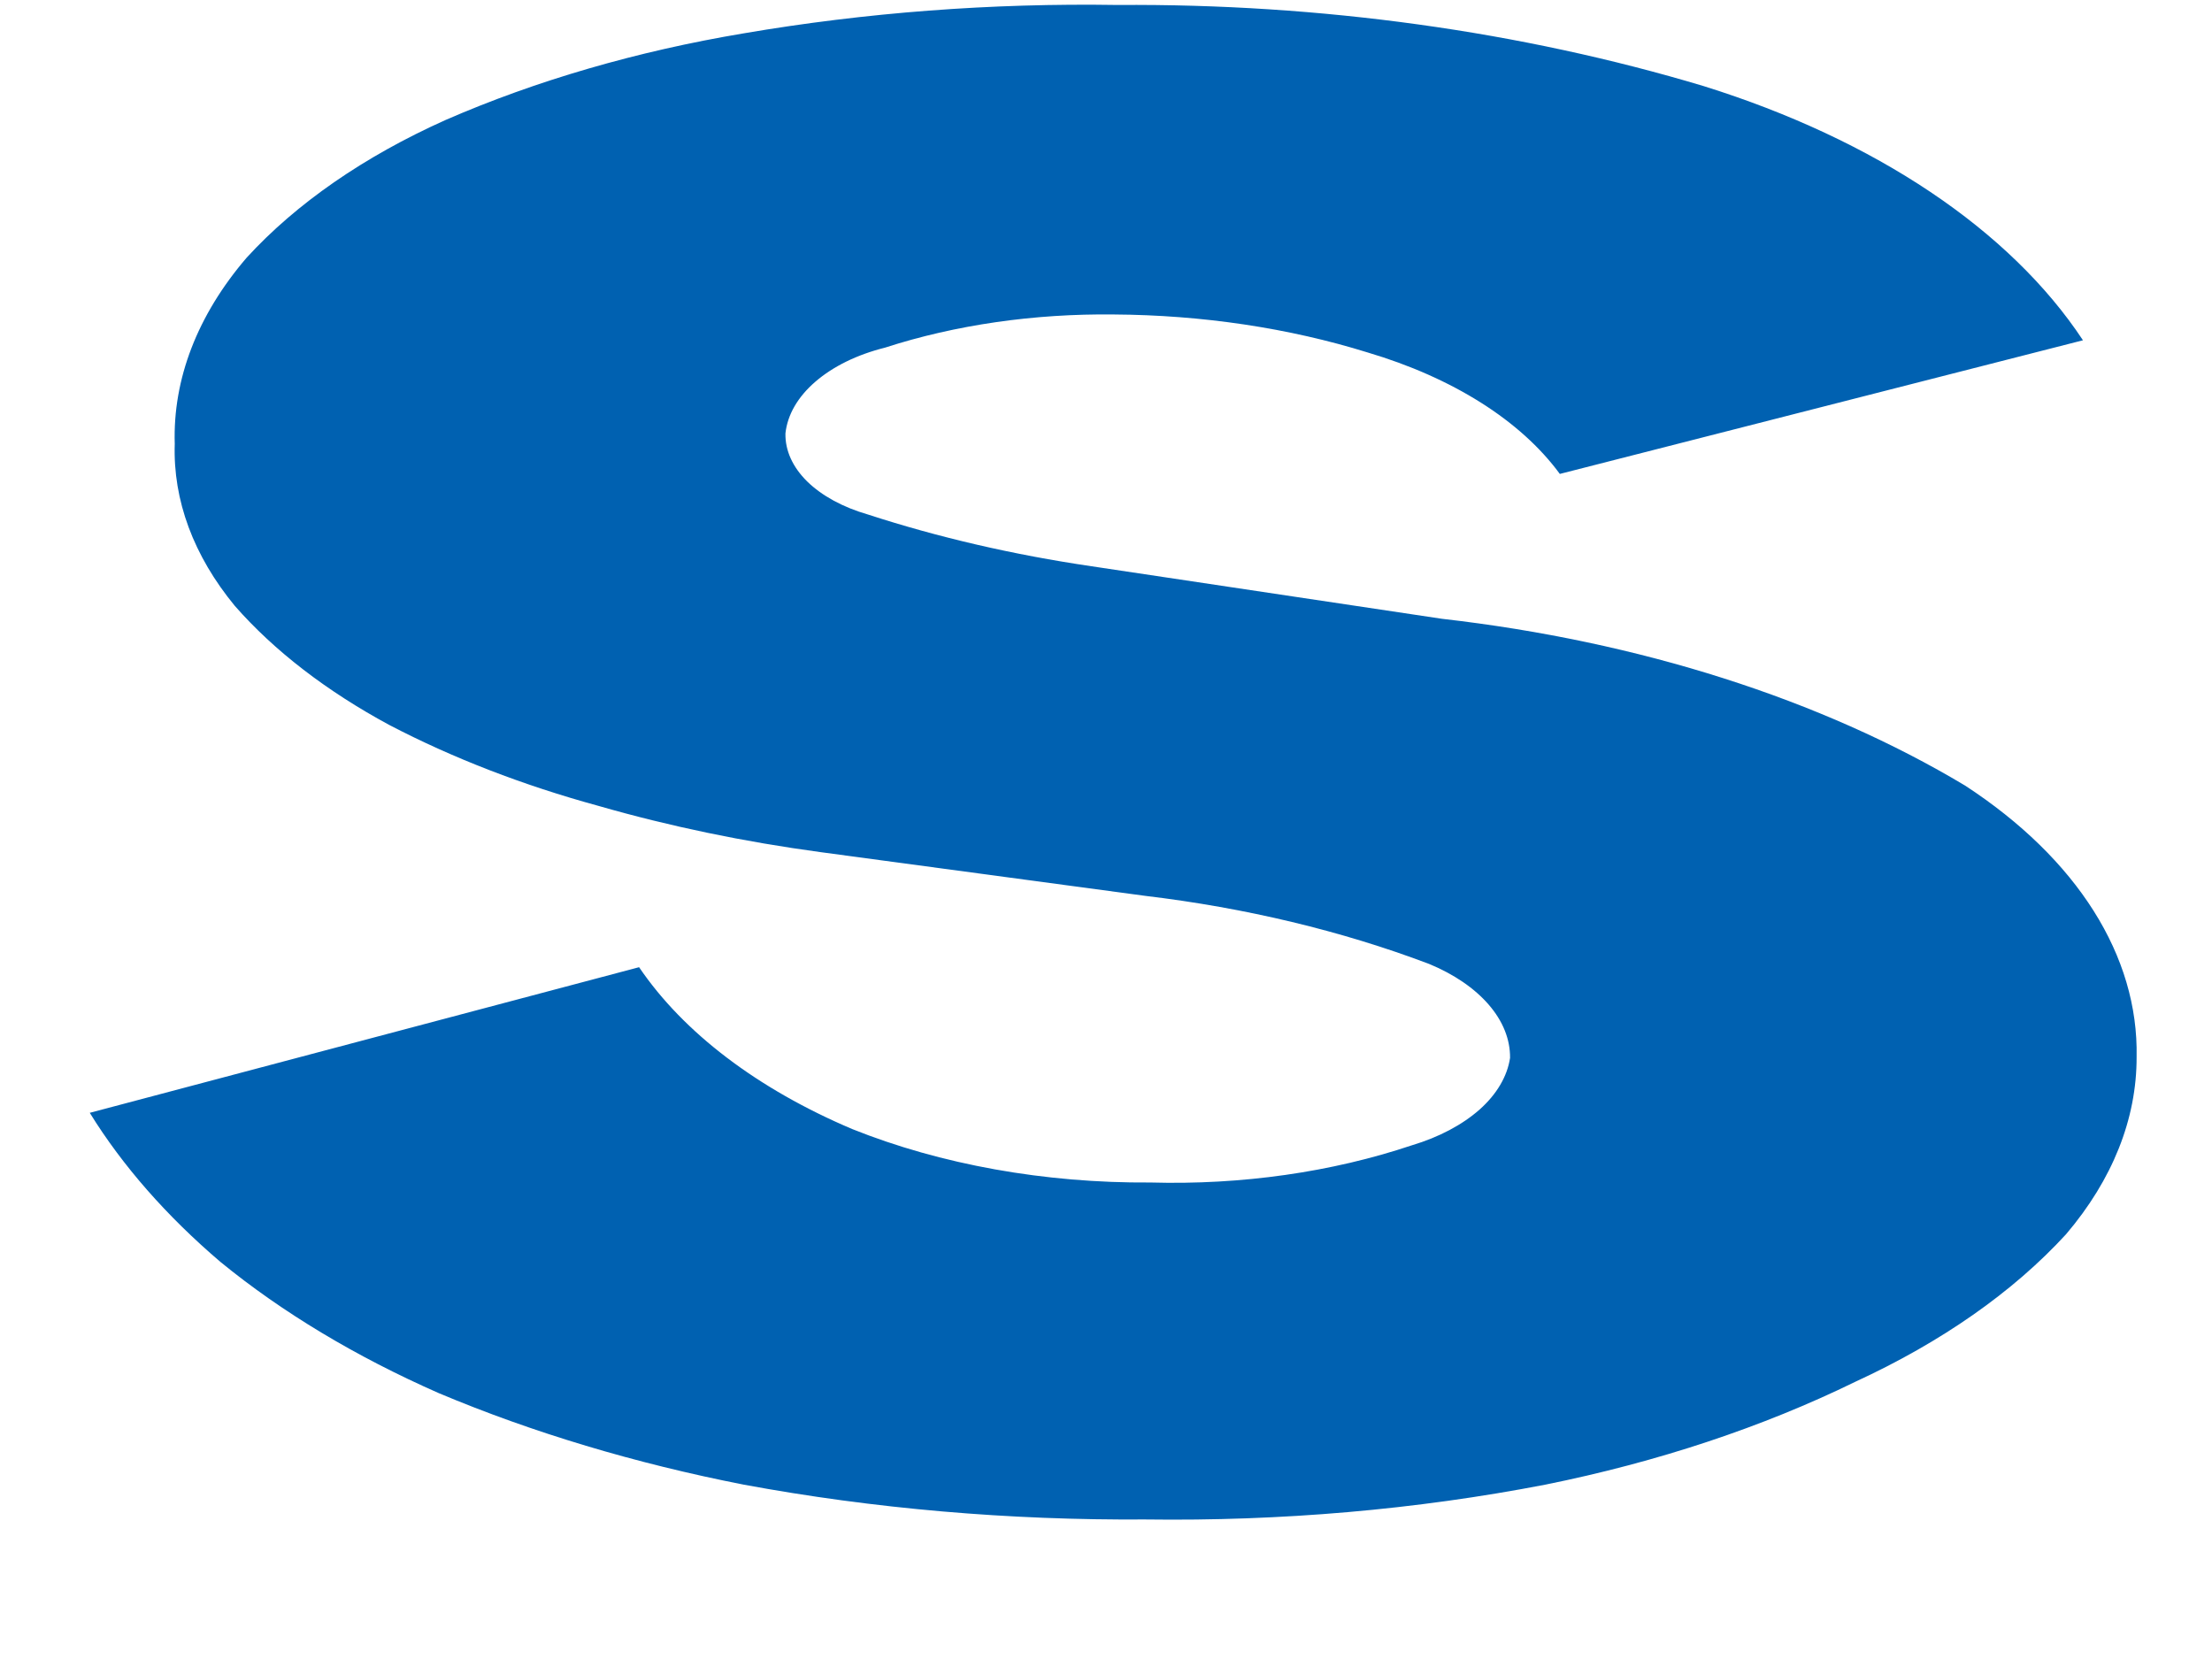<?xml version="1.0" encoding="UTF-8" standalone="no"?><svg width='12' height='9' viewBox='0 0 12 9' fill='none' xmlns='http://www.w3.org/2000/svg'>
<path d='M6.213 8.243C5.475 8.248 4.741 8.185 4.034 8.054C3.447 7.939 2.89 7.772 2.381 7.558C1.929 7.359 1.53 7.119 1.196 6.846C0.904 6.597 0.665 6.325 0.487 6.037L3.467 5.247C3.708 5.602 4.109 5.907 4.623 6.125C5.105 6.318 5.668 6.419 6.241 6.415C6.735 6.429 7.225 6.359 7.66 6.213C7.807 6.169 7.933 6.102 8.027 6.019C8.12 5.936 8.177 5.839 8.192 5.739C8.193 5.638 8.153 5.539 8.076 5.45C7.999 5.361 7.888 5.285 7.752 5.229C7.279 5.05 6.757 4.925 6.213 4.86L4.453 4.623C4.038 4.567 3.633 4.483 3.247 4.372C2.837 4.26 2.455 4.112 2.112 3.933C1.773 3.75 1.489 3.532 1.274 3.287C1.05 3.015 0.938 2.714 0.948 2.408C0.937 2.057 1.071 1.709 1.338 1.398C1.607 1.104 1.975 0.849 2.417 0.651C2.908 0.437 3.455 0.278 4.034 0.181C4.695 0.068 5.379 0.016 6.064 0.027C7.164 0.019 8.252 0.17 9.242 0.467C10.174 0.758 10.905 1.248 11.3 1.846L8.462 2.571C8.25 2.282 7.881 2.049 7.419 1.912C6.991 1.779 6.521 1.709 6.042 1.706C5.611 1.701 5.184 1.762 4.801 1.886C4.649 1.924 4.519 1.988 4.423 2.071C4.328 2.153 4.272 2.25 4.261 2.351C4.259 2.444 4.3 2.534 4.379 2.612C4.459 2.69 4.573 2.752 4.708 2.791C5.092 2.916 5.5 3.01 5.922 3.072L7.823 3.357C8.893 3.479 9.88 3.794 10.661 4.262C11.269 4.659 11.602 5.187 11.591 5.734C11.592 6.07 11.46 6.4 11.208 6.696C10.921 7.009 10.532 7.281 10.065 7.496C9.562 7.742 8.993 7.931 8.384 8.054C7.681 8.19 6.948 8.253 6.213 8.243Z' fill='#0061B1'/>
</svg>
